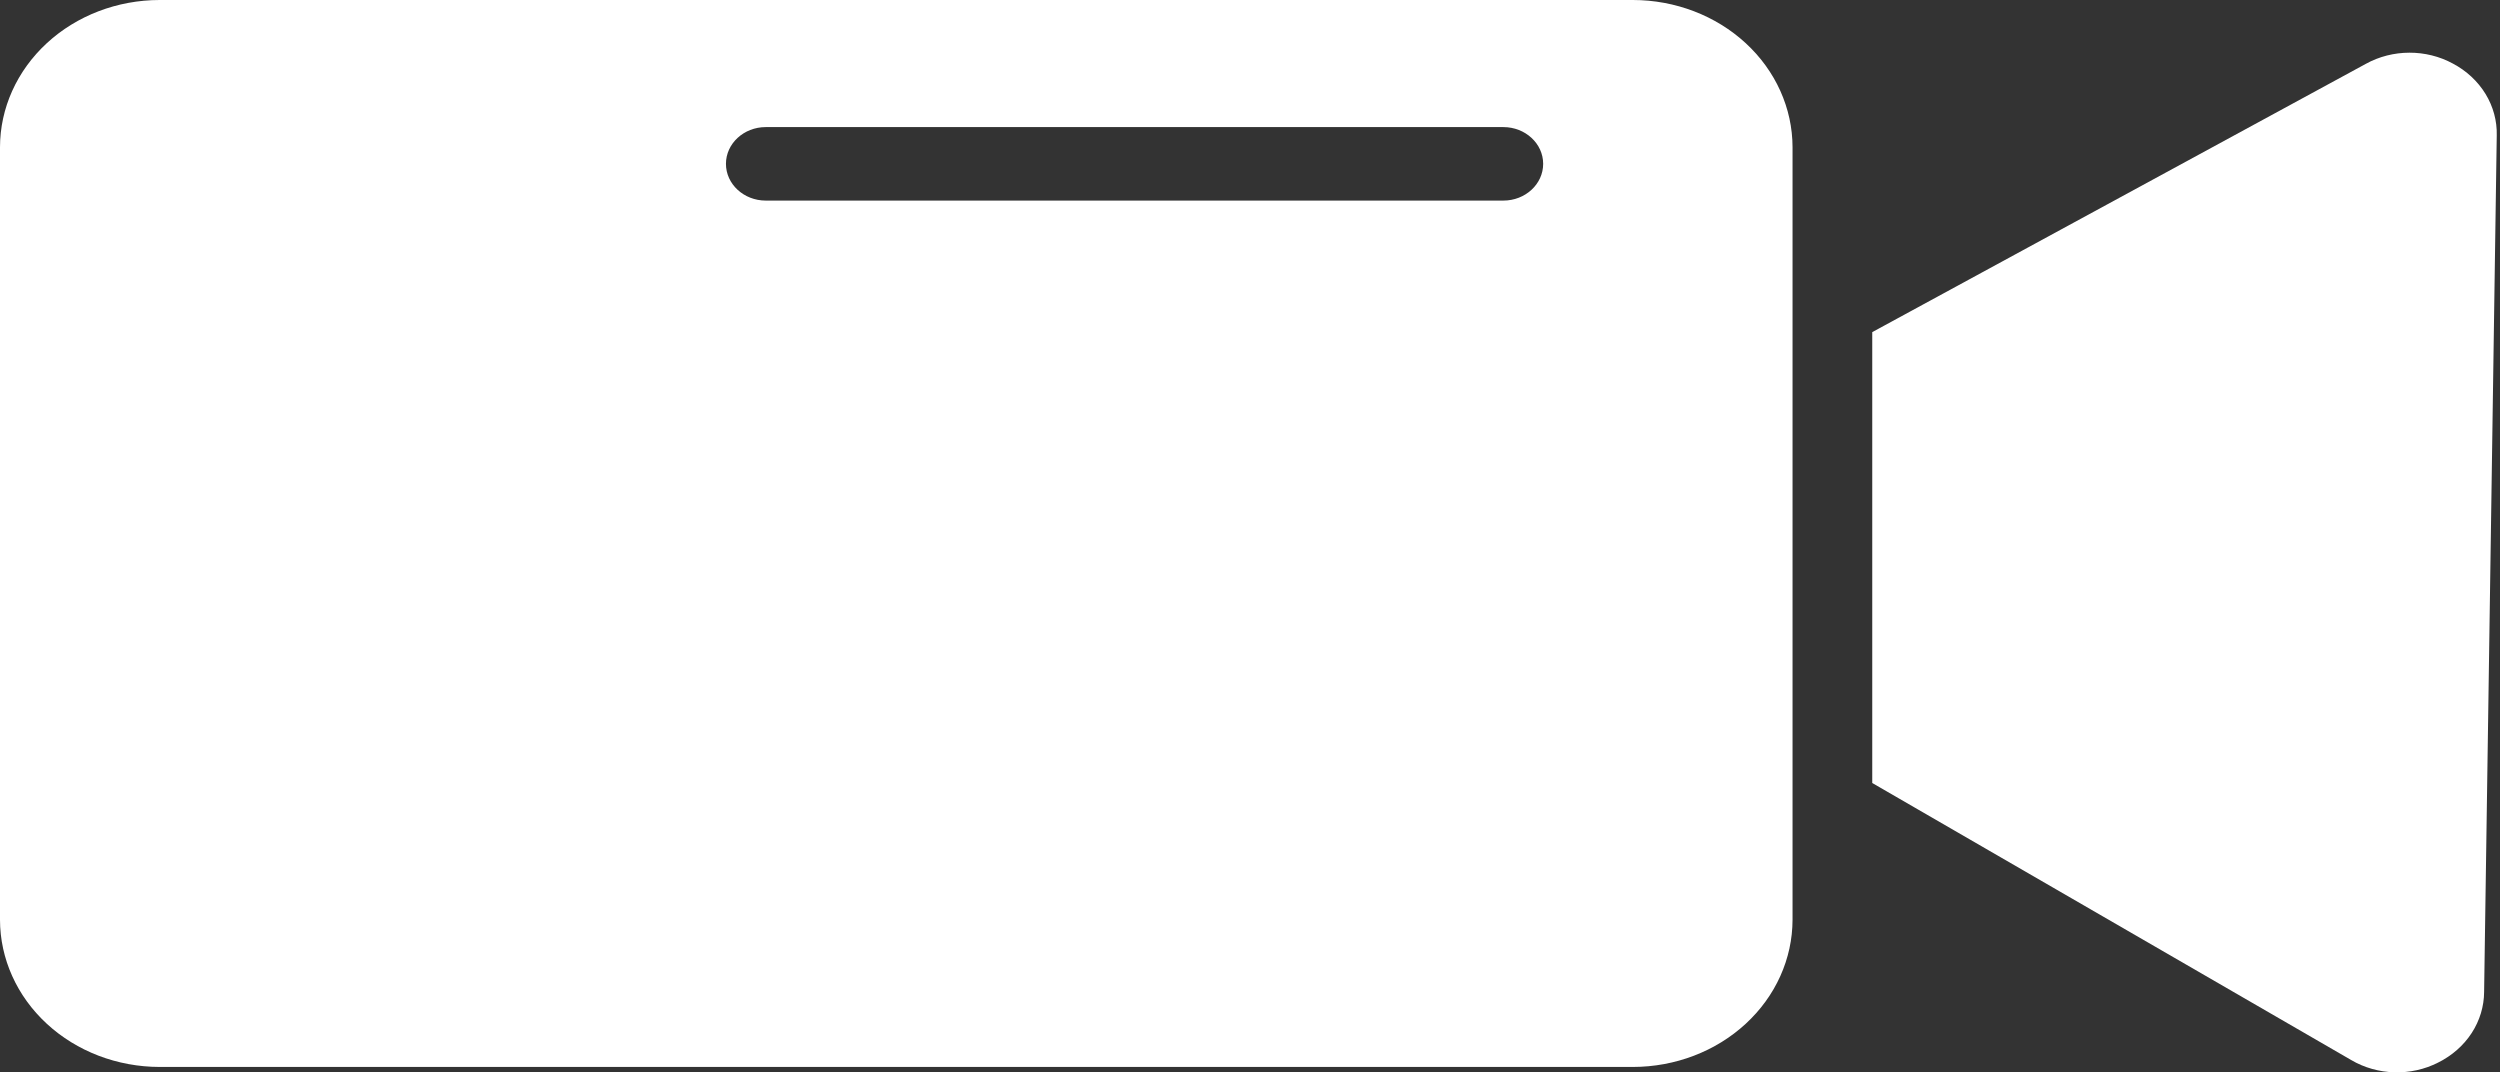 <svg width="774" height="332" viewBox="0 0 774 332" fill="white" xmlns="http://www.w3.org/2000/svg">
    <rect x="0" y="0" width="774" height="332" fill="#333333" stroke="none"/>
    <path d="M49.421 330.329H505.55C518.656 330.315 531.211 325.507 540.477 316.96C549.743 308.421 554.956 296.834 554.971 284.745V45.584C554.956 33.502 549.743 21.915 540.477 13.368C531.211 4.822 518.657 0.014 505.55 0H49.421C36.315 0.014 23.753 4.822 14.494 13.368C5.228 21.915 0.015 33.502 0 45.584V284.745C0.015 296.833 5.228 308.42 14.494 316.96C23.752 325.507 36.314 330.315 49.421 330.329ZM237.09 39.347H465.428C472.241 39.347 477.763 44.447 477.763 50.725C477.763 57.009 472.241 62.102 465.428 62.102H237.09C230.284 62.102 224.755 57.009 224.755 50.725C224.755 44.447 230.284 39.347 237.09 39.347Z" fill="white"/>
    <path d="M754.866 328.959C759.147 326.826 762.73 323.677 765.234 319.823C767.73 315.977 769.059 311.582 769.081 307.099L772.994 41.915C773.105 37.425 771.908 32.996 769.521 29.081C767.128 25.174 763.648 21.923 759.426 19.688C751.1 15.158 740.747 15.191 732.457 19.77L579.649 102.823V242.419L727.912 328.176H727.905C736.062 332.977 746.407 333.275 754.866 328.962L754.866 328.959Z" fill="white"/>
</svg>
